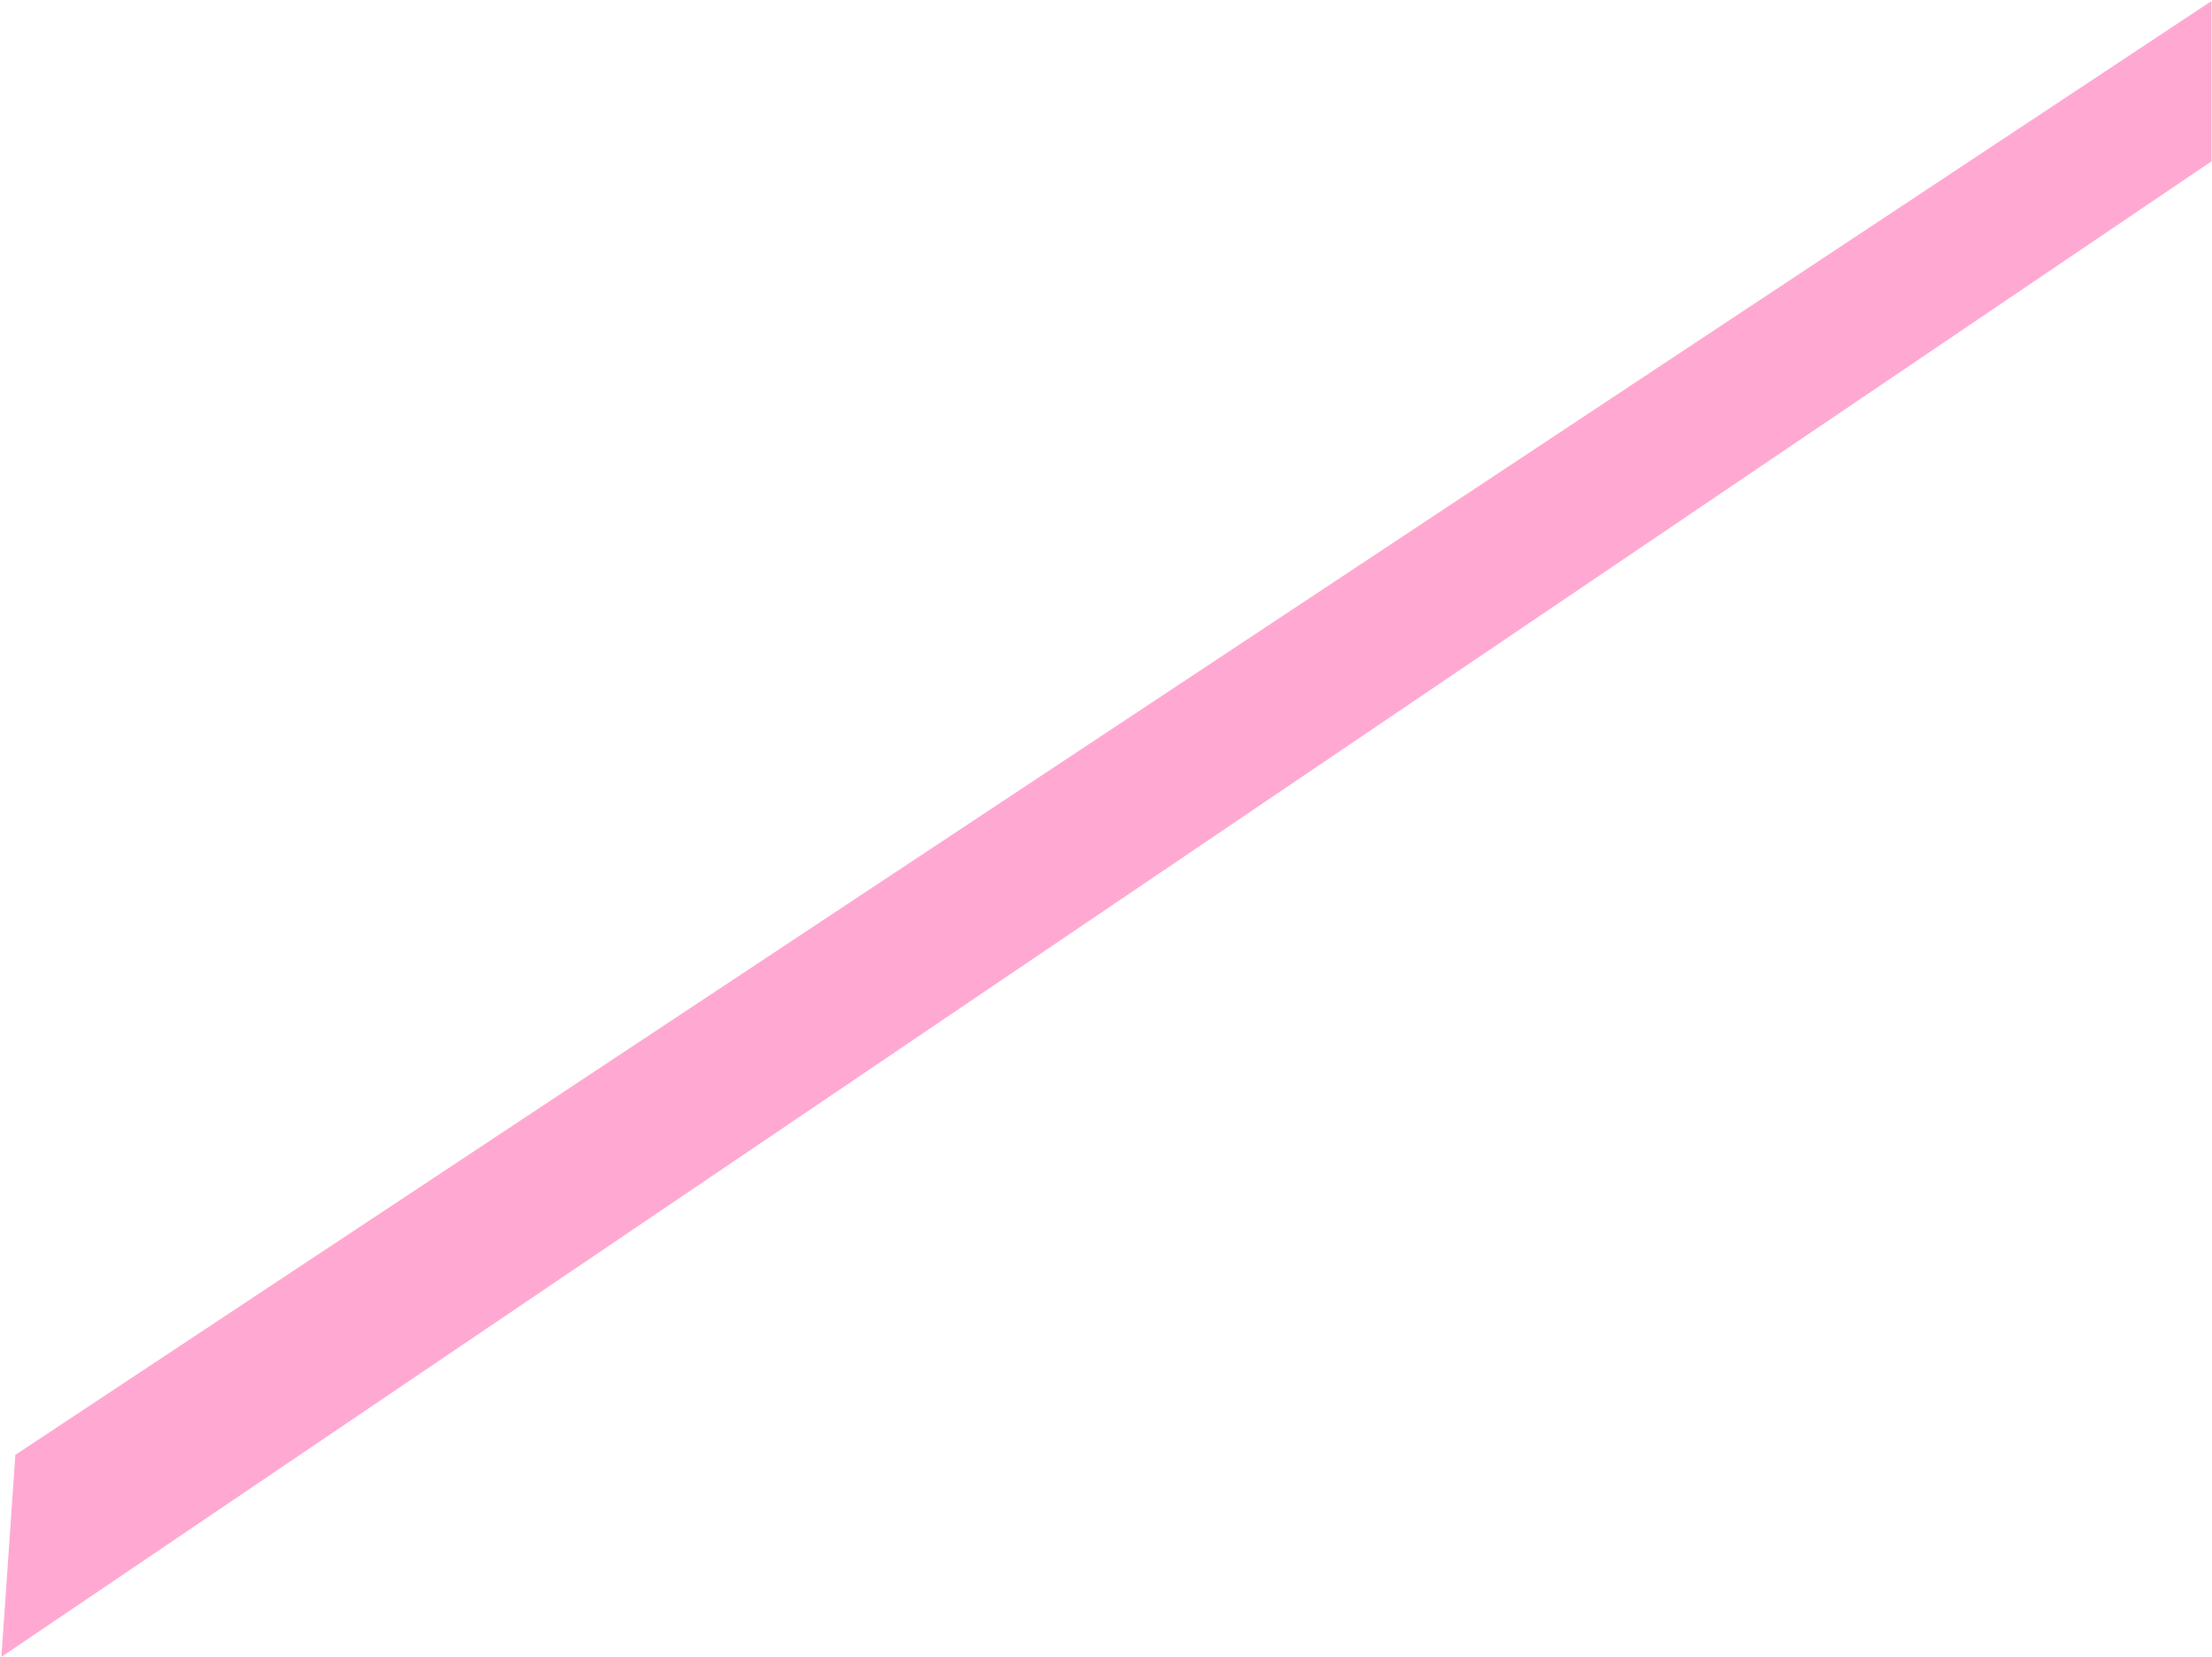 <svg width="1229" height="921" viewBox="0 0 1229 921" fill="none" xmlns="http://www.w3.org/2000/svg">
<path d="M1228.75 89.63V0.56C822.01 269.85 415.27 539.15 8.53 808.44C5.95 845.86 3.36 883.28 0.78 920.7C410.1 643.68 819.43 366.65 1228.75 89.63Z" fill="#FFA9D2"/>
</svg>
